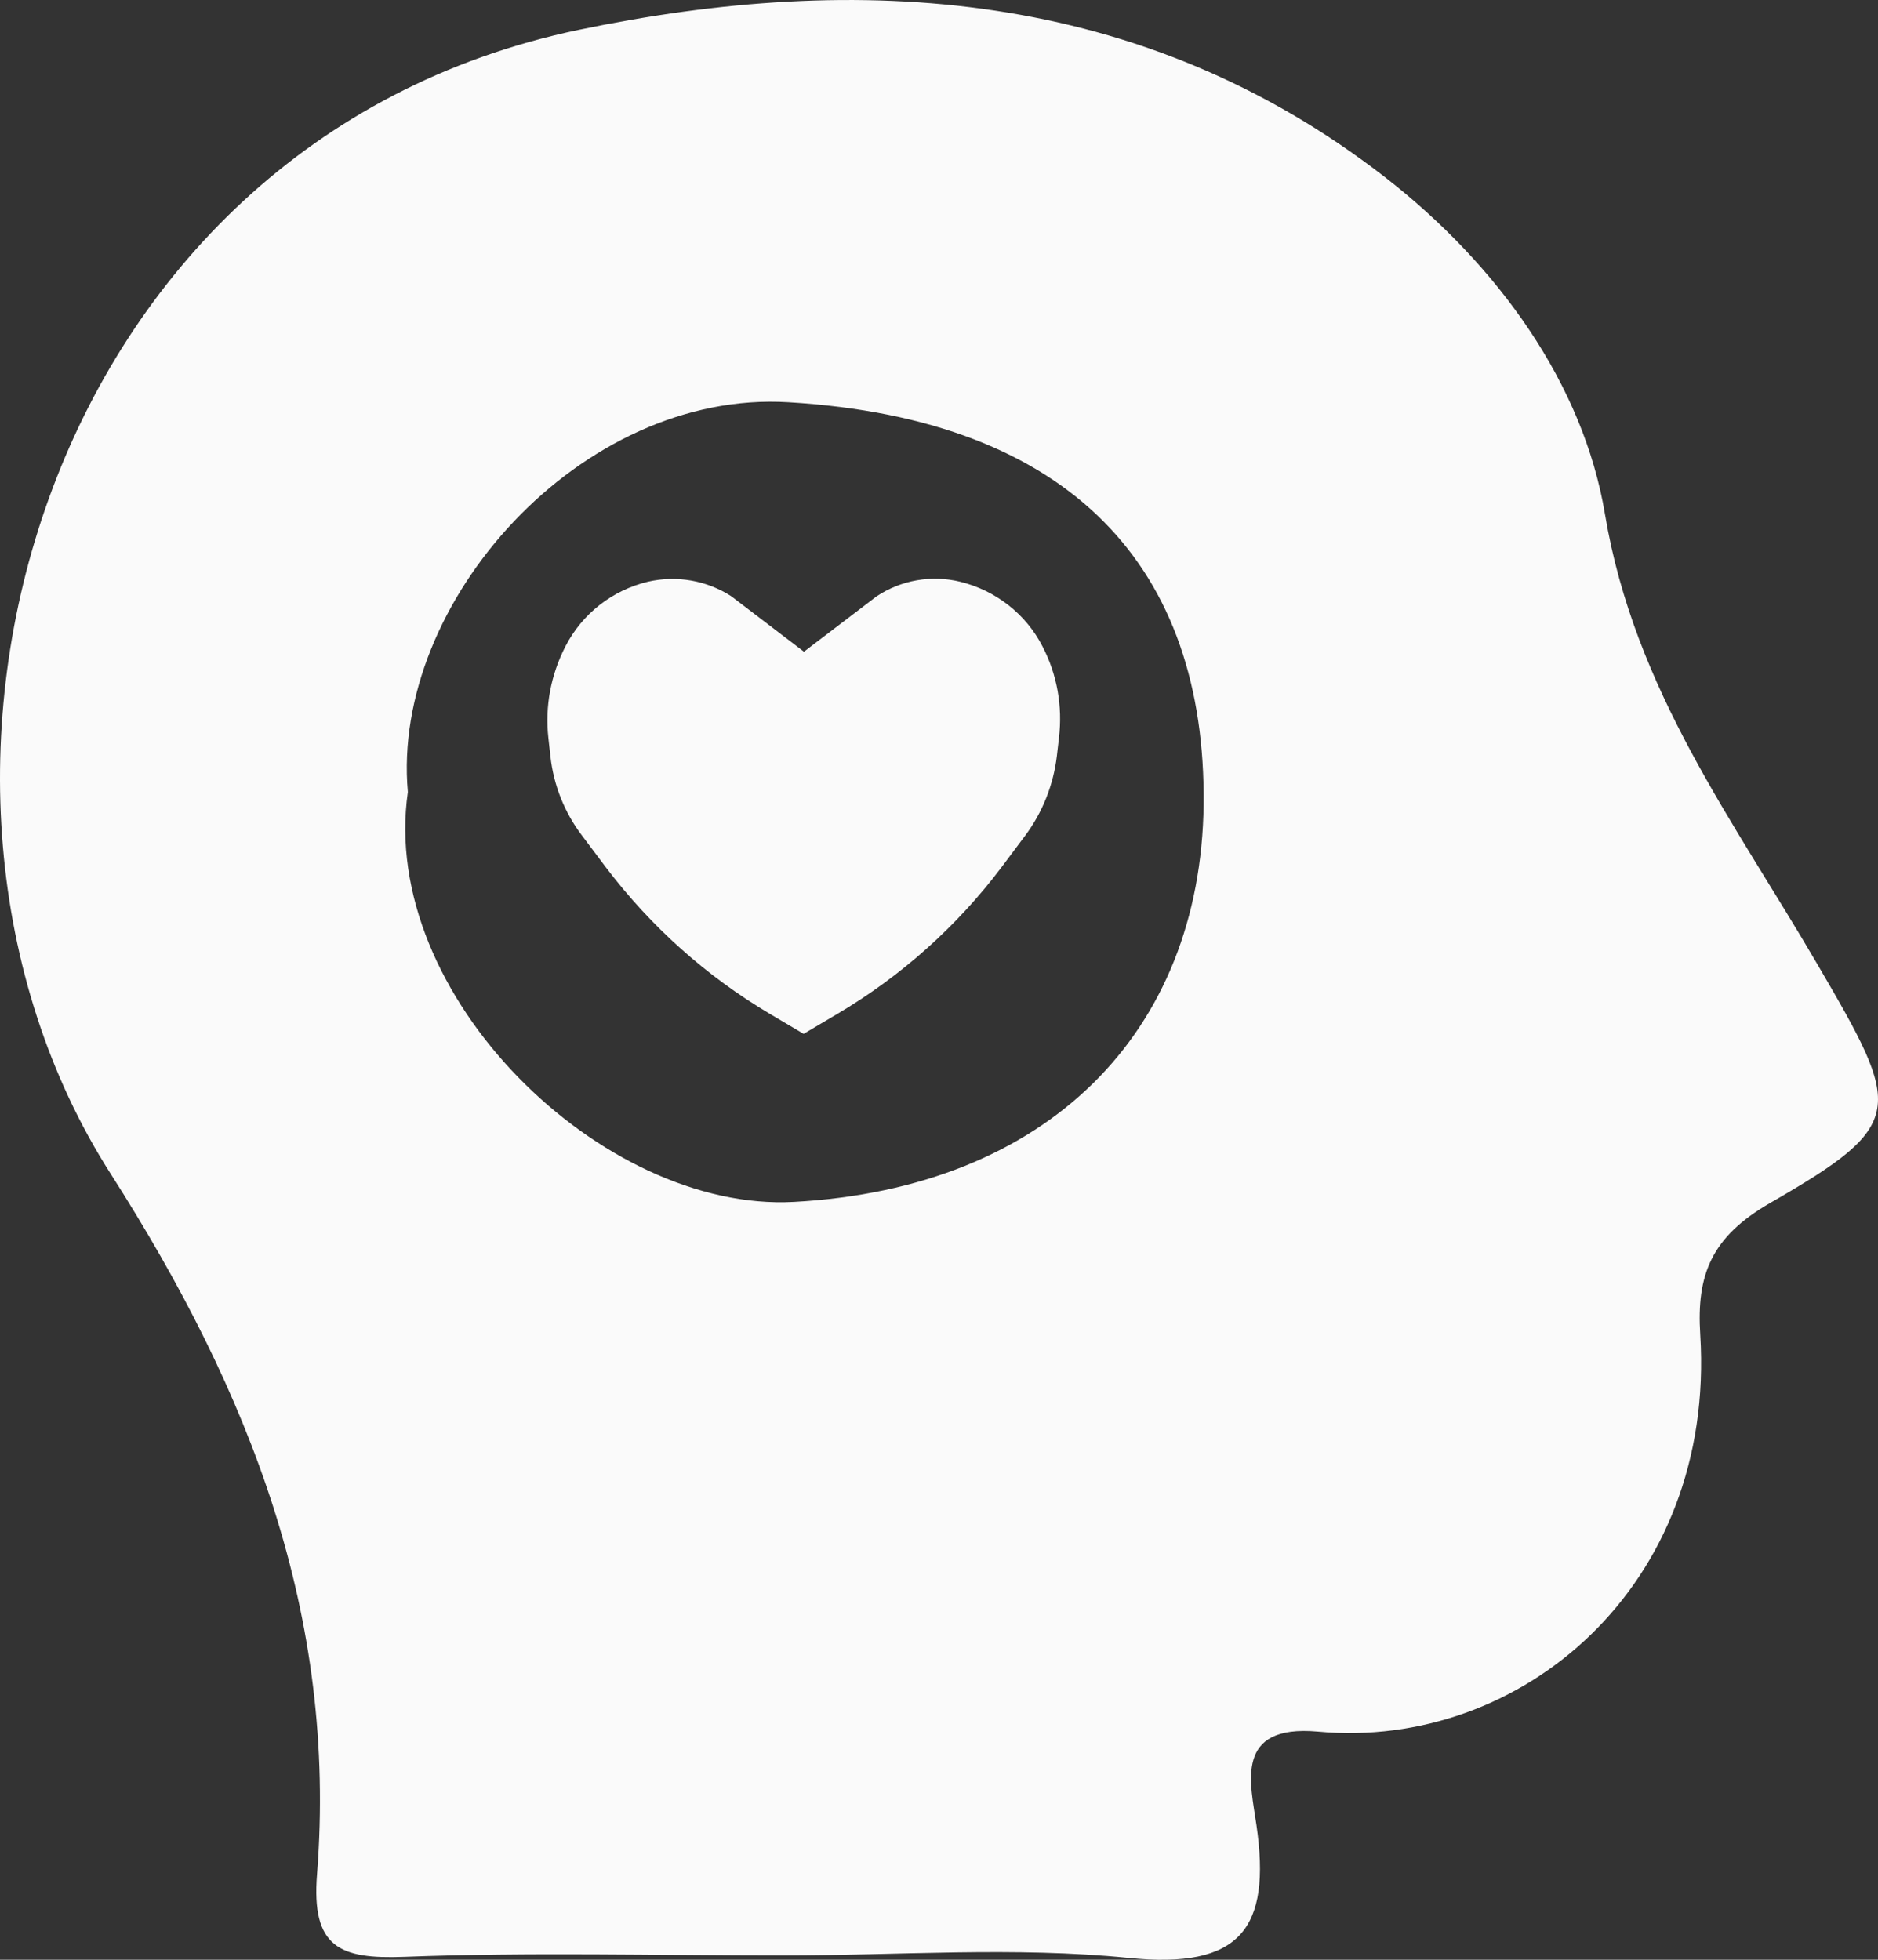 <svg width="23" height="24" viewBox="0 0 23 24" fill="none" xmlns="http://www.w3.org/2000/svg">
<rect x="0" y="0" width="23" height="24" fill="#333333" stroke="none"/>
<path d="M22.267 11.825C21.245 10.068 20.018 8.46 19.656 6.296C19.392 4.714 18.357 3.254 16.96 2.168C13.97 -0.149 10.511 -0.348 7.091 0.365C0.48 1.744 -1.692 9.602 1.353 14.371C3.07 17.057 4.13 19.781 3.883 22.95C3.811 23.85 4.16 23.994 4.952 23.964C6.499 23.905 8.045 23.947 9.591 23.947C11.001 23.947 12.423 23.837 13.82 23.977C15.192 24.117 15.571 23.621 15.388 22.352C15.316 21.843 15.107 21.113 16.142 21.206C18.621 21.436 21.015 19.428 20.823 16.344C20.776 15.61 20.959 15.147 21.679 14.732C23.361 13.764 23.298 13.59 22.267 11.825ZM9.723 14.719C7.38 14.846 4.637 12.194 4.995 9.699C4.786 7.374 7.12 4.773 9.655 4.926C13.148 5.134 14.77 6.979 14.741 9.852C14.706 12.64 12.836 14.549 9.723 14.719Z" fill="#FAFAFA"/>
<path d="M12.768 7.917C12.564 7.518 12.193 7.23 11.759 7.124C11.41 7.039 11.039 7.102 10.737 7.302L9.846 7.981L8.956 7.302C8.654 7.107 8.287 7.043 7.934 7.124C7.495 7.23 7.129 7.518 6.924 7.917C6.746 8.265 6.673 8.651 6.716 9.037L6.741 9.262C6.78 9.614 6.912 9.949 7.129 10.234L7.419 10.62C7.968 11.345 8.65 11.956 9.433 12.419L9.842 12.661L10.251 12.419C11.035 11.956 11.72 11.345 12.266 10.62L12.555 10.234C12.768 9.949 12.9 9.614 12.943 9.262L12.969 9.037C13.015 8.651 12.947 8.261 12.768 7.917Z" fill="#FAFAFA"/>
</svg>

